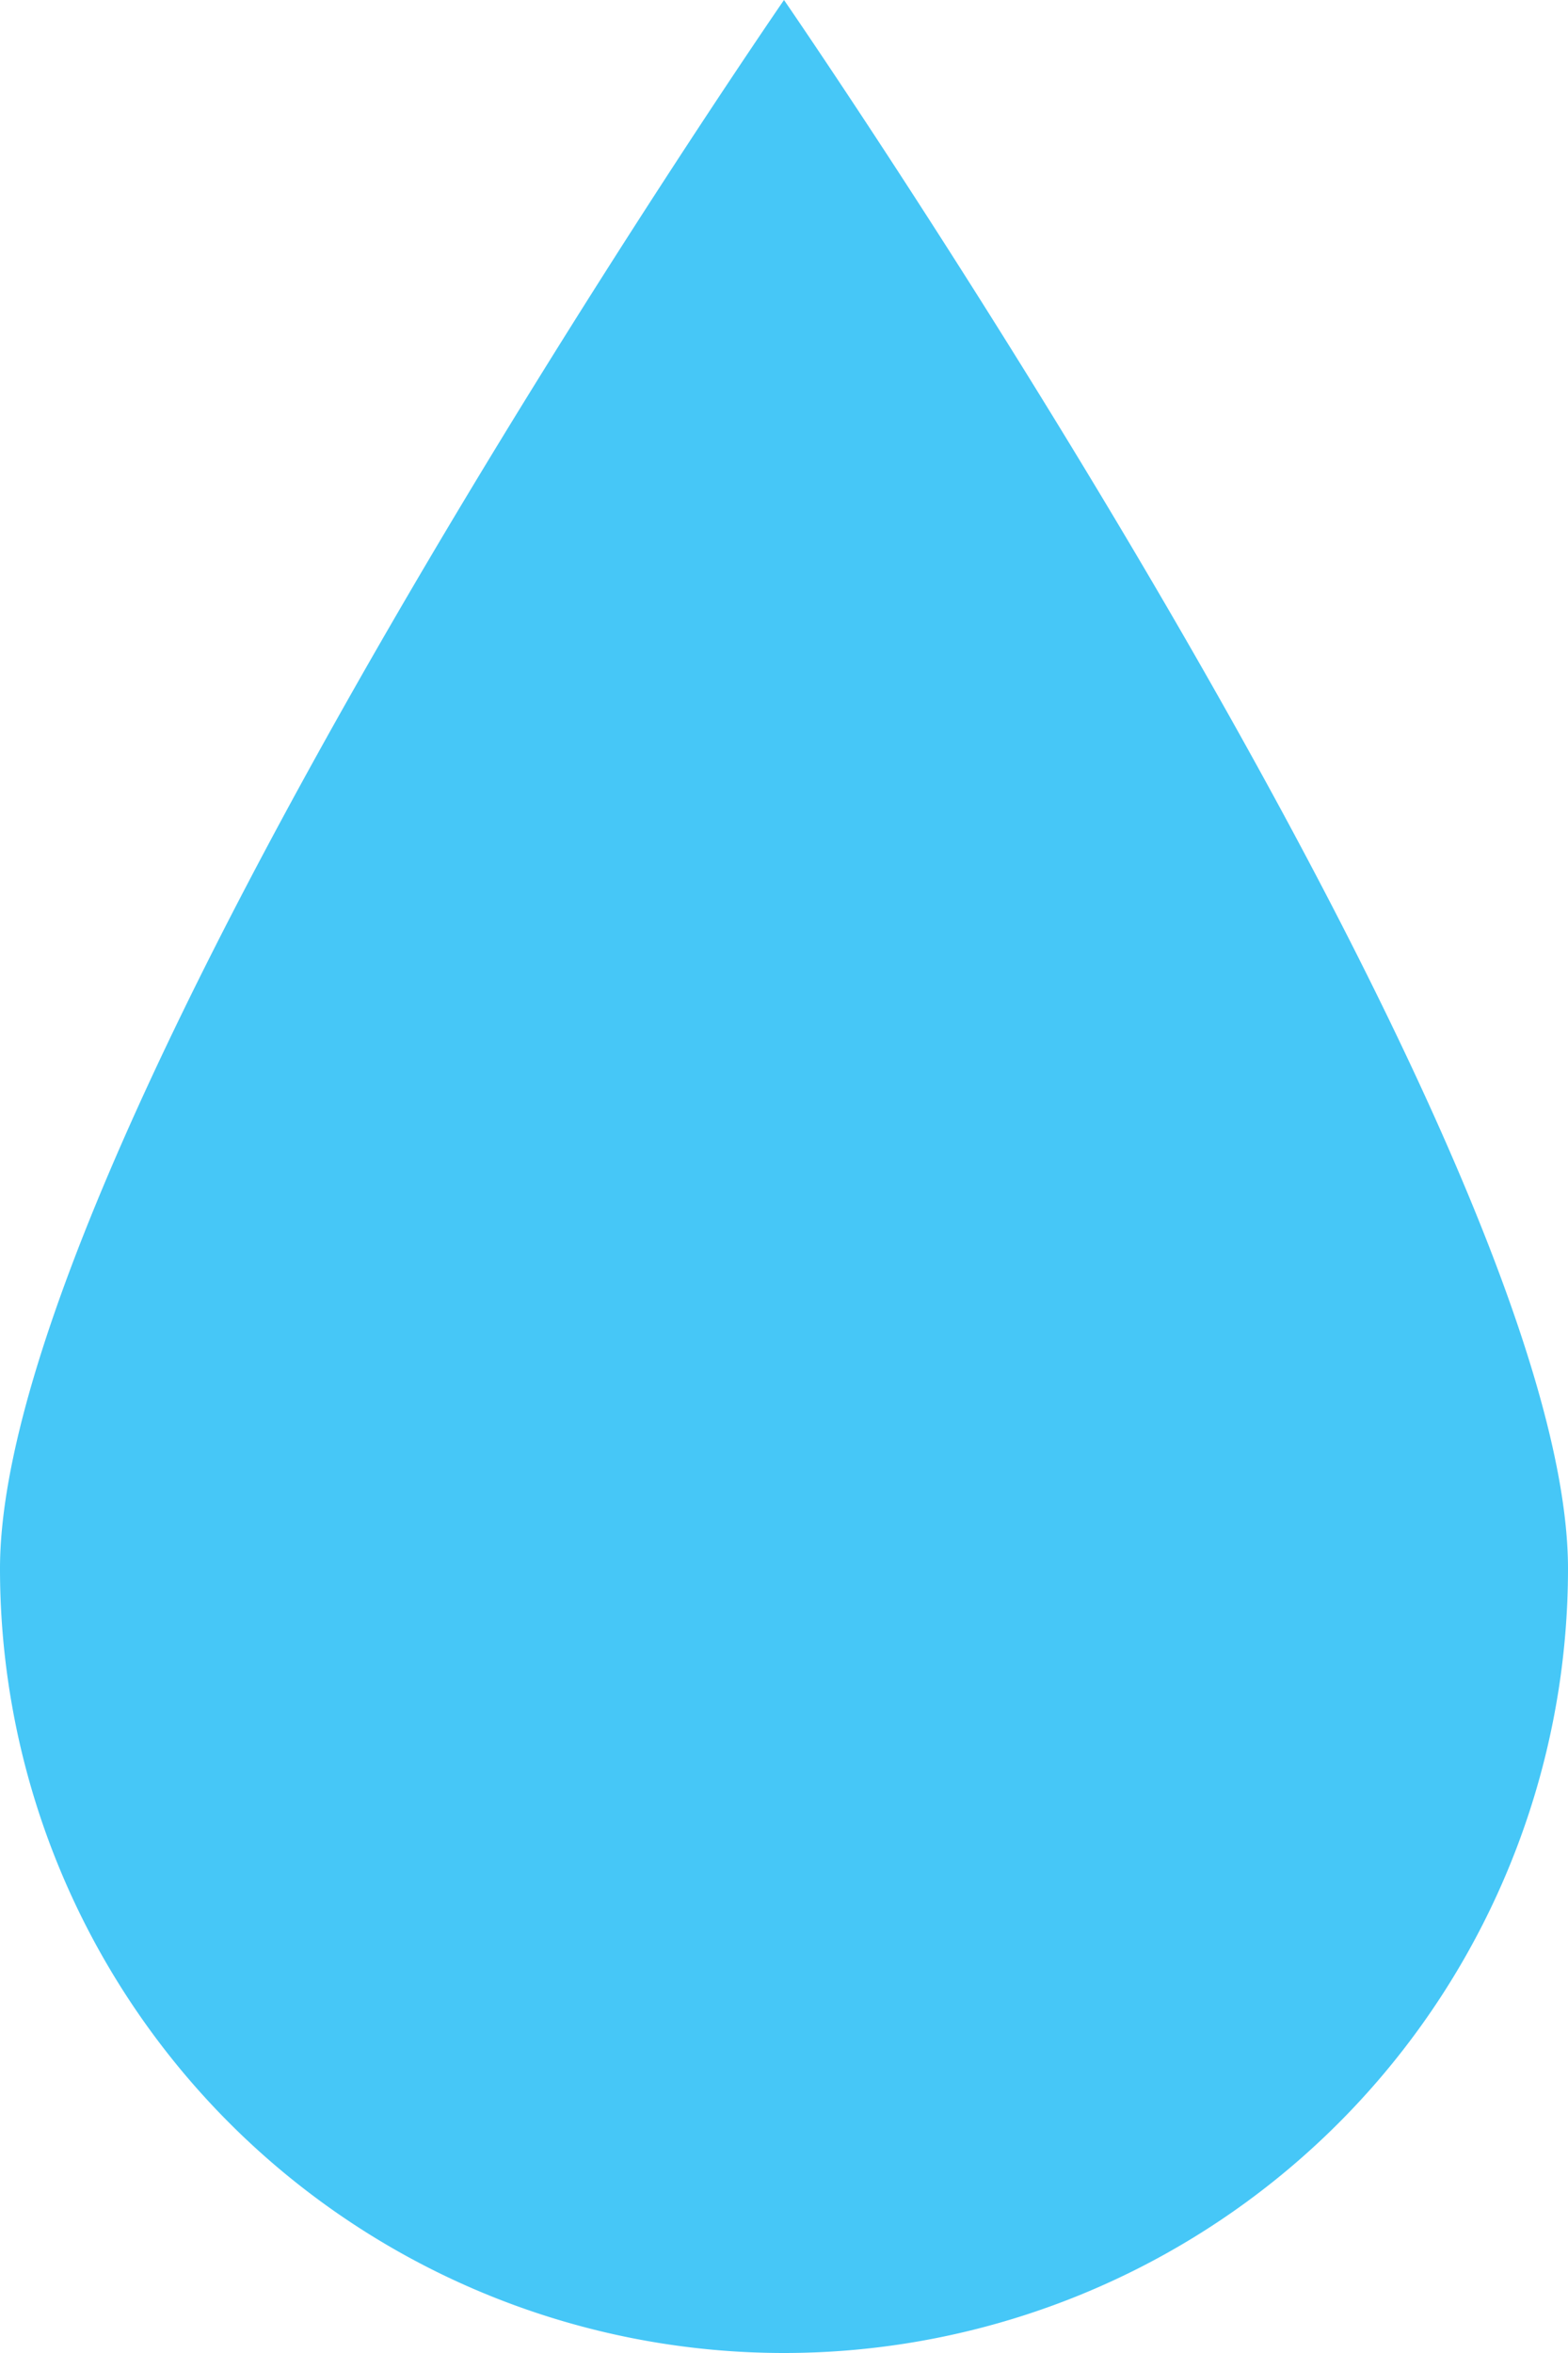 <svg xmlns="http://www.w3.org/2000/svg" width="28" height="42" viewBox="0 0 28 42">
  <path id="ico-drop" d="M51,32S37,52.3,37,60a14,14,0,0,0,28,0C65,52.3,51,32,51,32Z" transform="translate(-37 -32)" fill="#46c7f7"/>
</svg>
